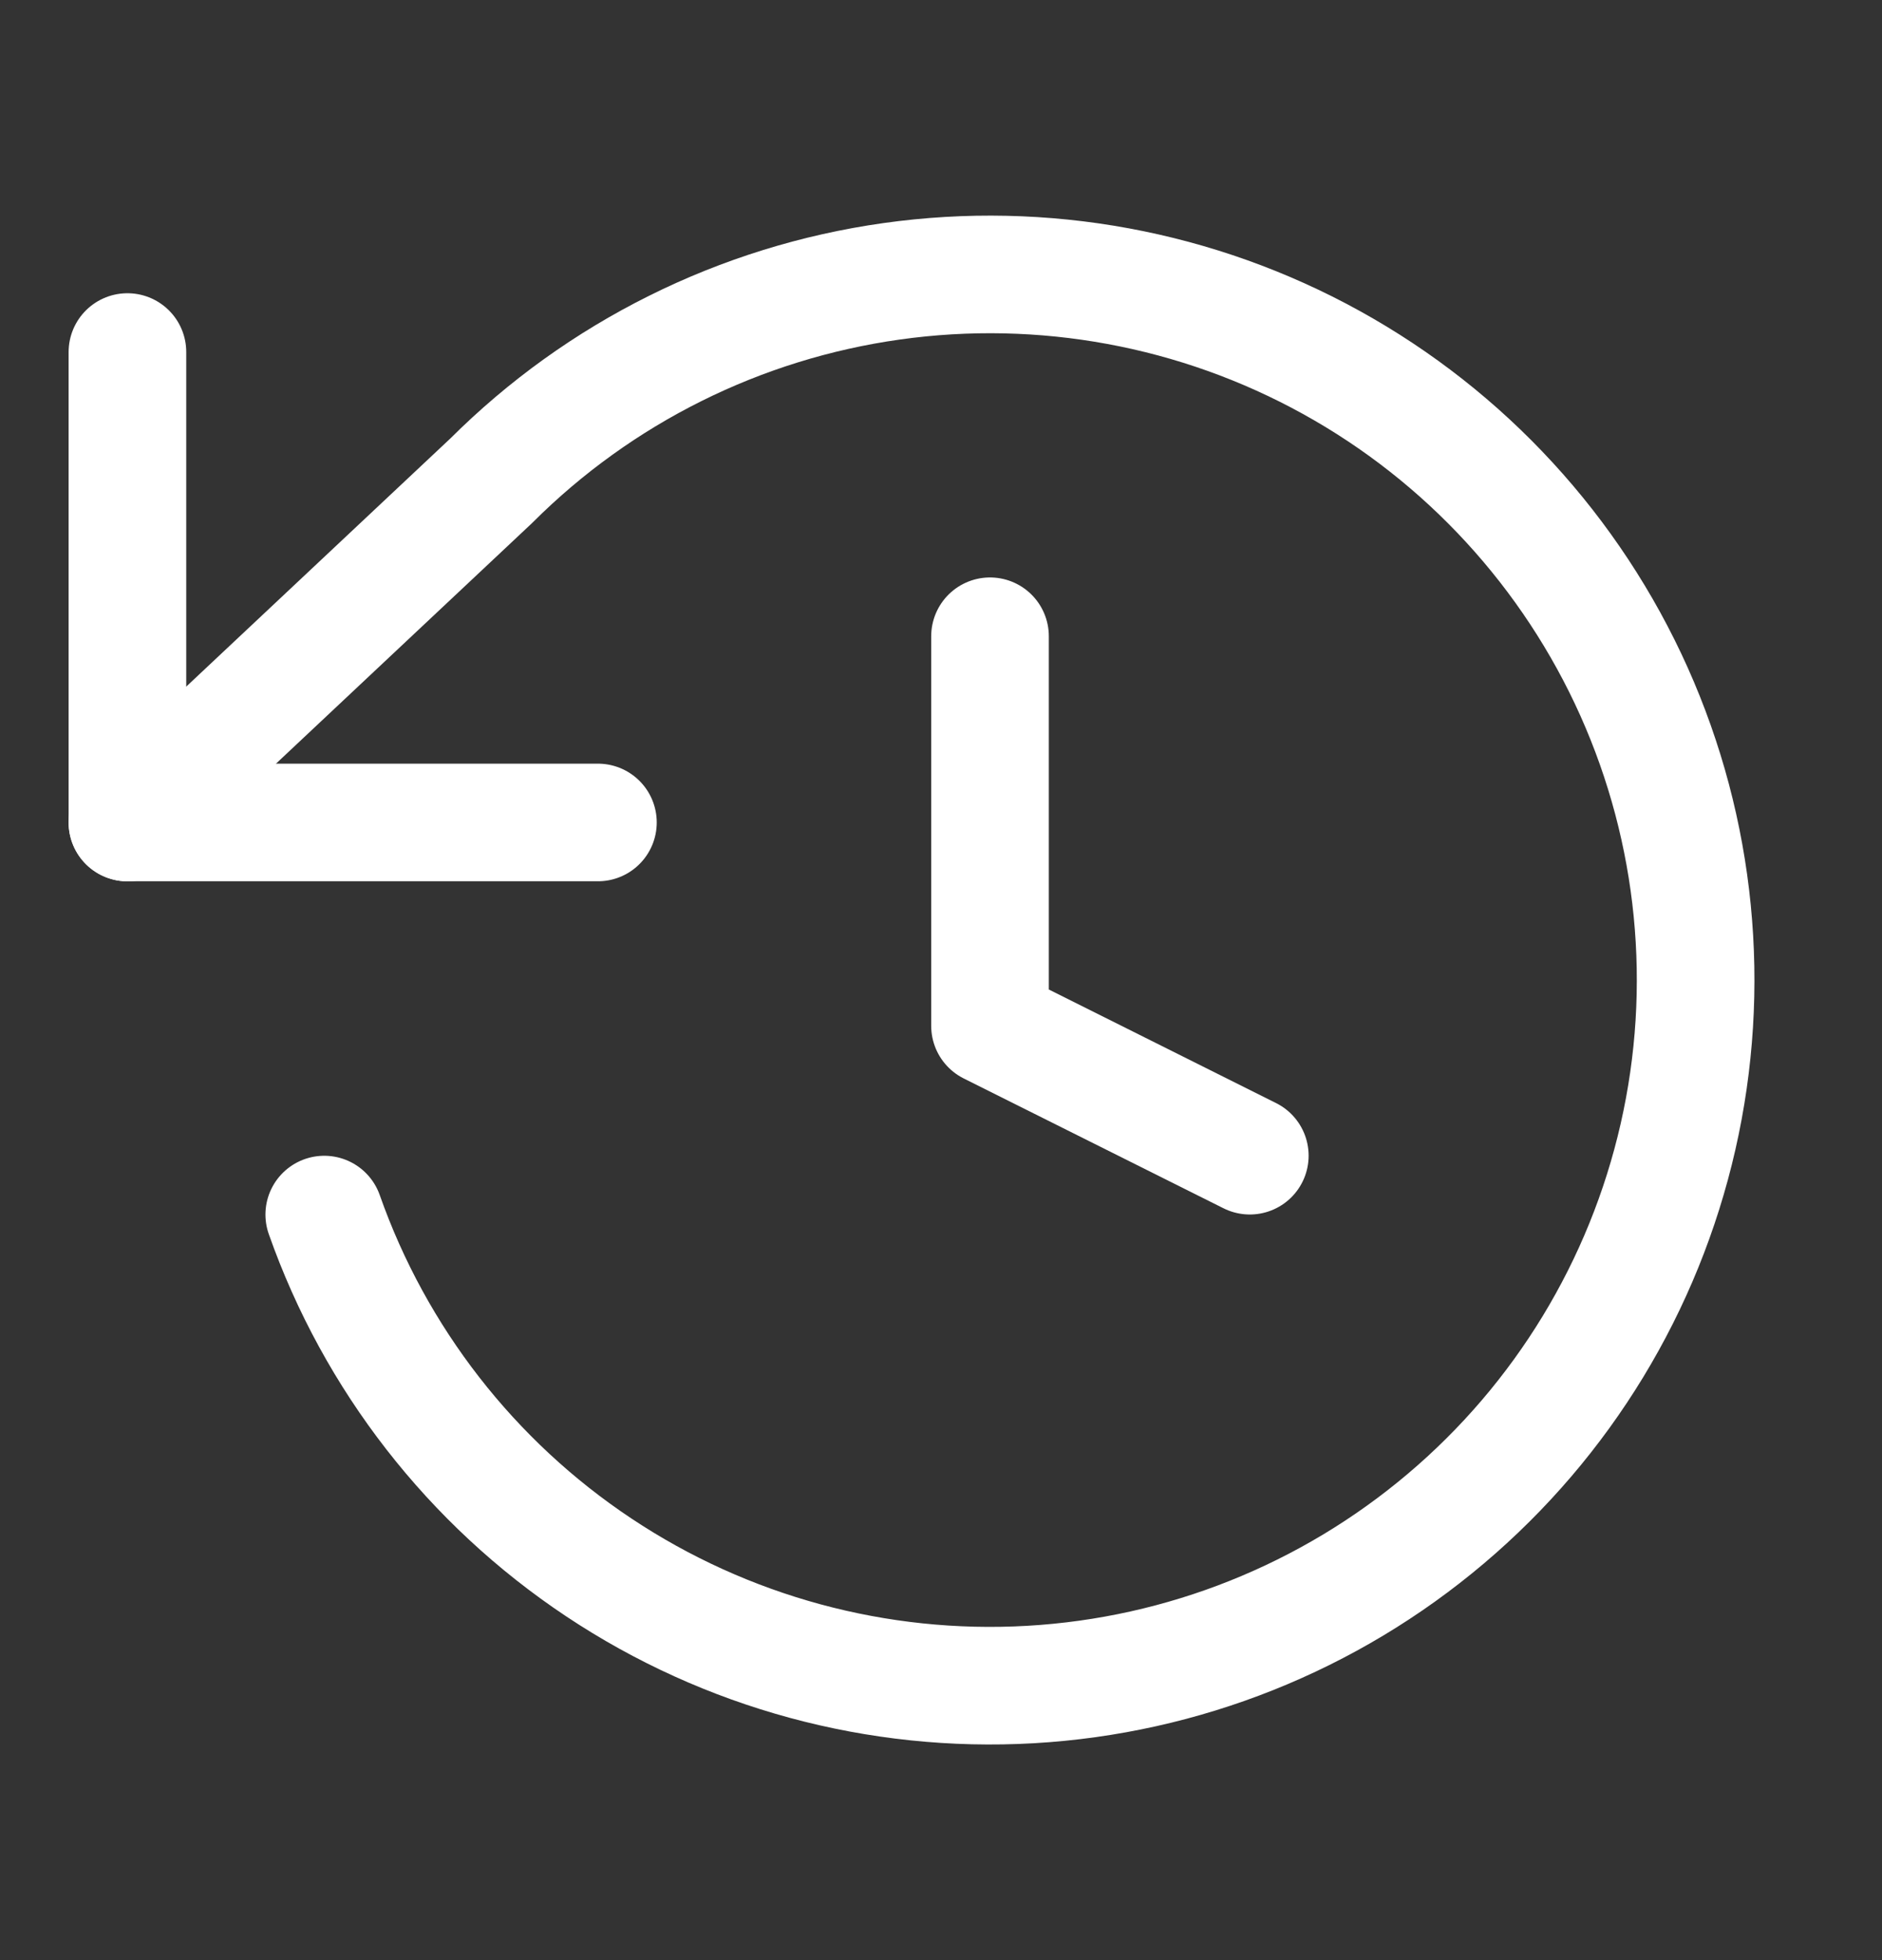 <svg width="24" height="25" viewBox="0 0 24 25" fill="none" xmlns="http://www.w3.org/2000/svg">
<rect x="0" y="0" width="24" height="25" fill="#333333" stroke="none"/>
<path d="M12.625 8.115V13.084L15.938 14.74" stroke="white" stroke-width="1.5" stroke-linecap="round" stroke-linejoin="round"/>
<path d="M1.625 4.49V10.49H7.625" stroke="white" stroke-width="1.5" stroke-linecap="round" stroke-linejoin="round"/>
<path d="M4.135 15.491C4.783 17.331 6.012 18.911 7.637 19.992C9.261 21.073 11.193 21.597 13.141 21.485C15.089 21.373 16.948 20.631 18.437 19.37C19.927 18.11 20.966 16.4 21.399 14.497C21.832 12.594 21.635 10.603 20.838 8.822C20.04 7.041 18.686 5.567 16.978 4.623C15.27 3.679 13.302 3.316 11.37 3.588C9.437 3.86 7.646 4.752 6.265 6.131L1.625 10.491" stroke="white" stroke-width="1.5" stroke-linecap="round" stroke-linejoin="round"/>
</svg>
